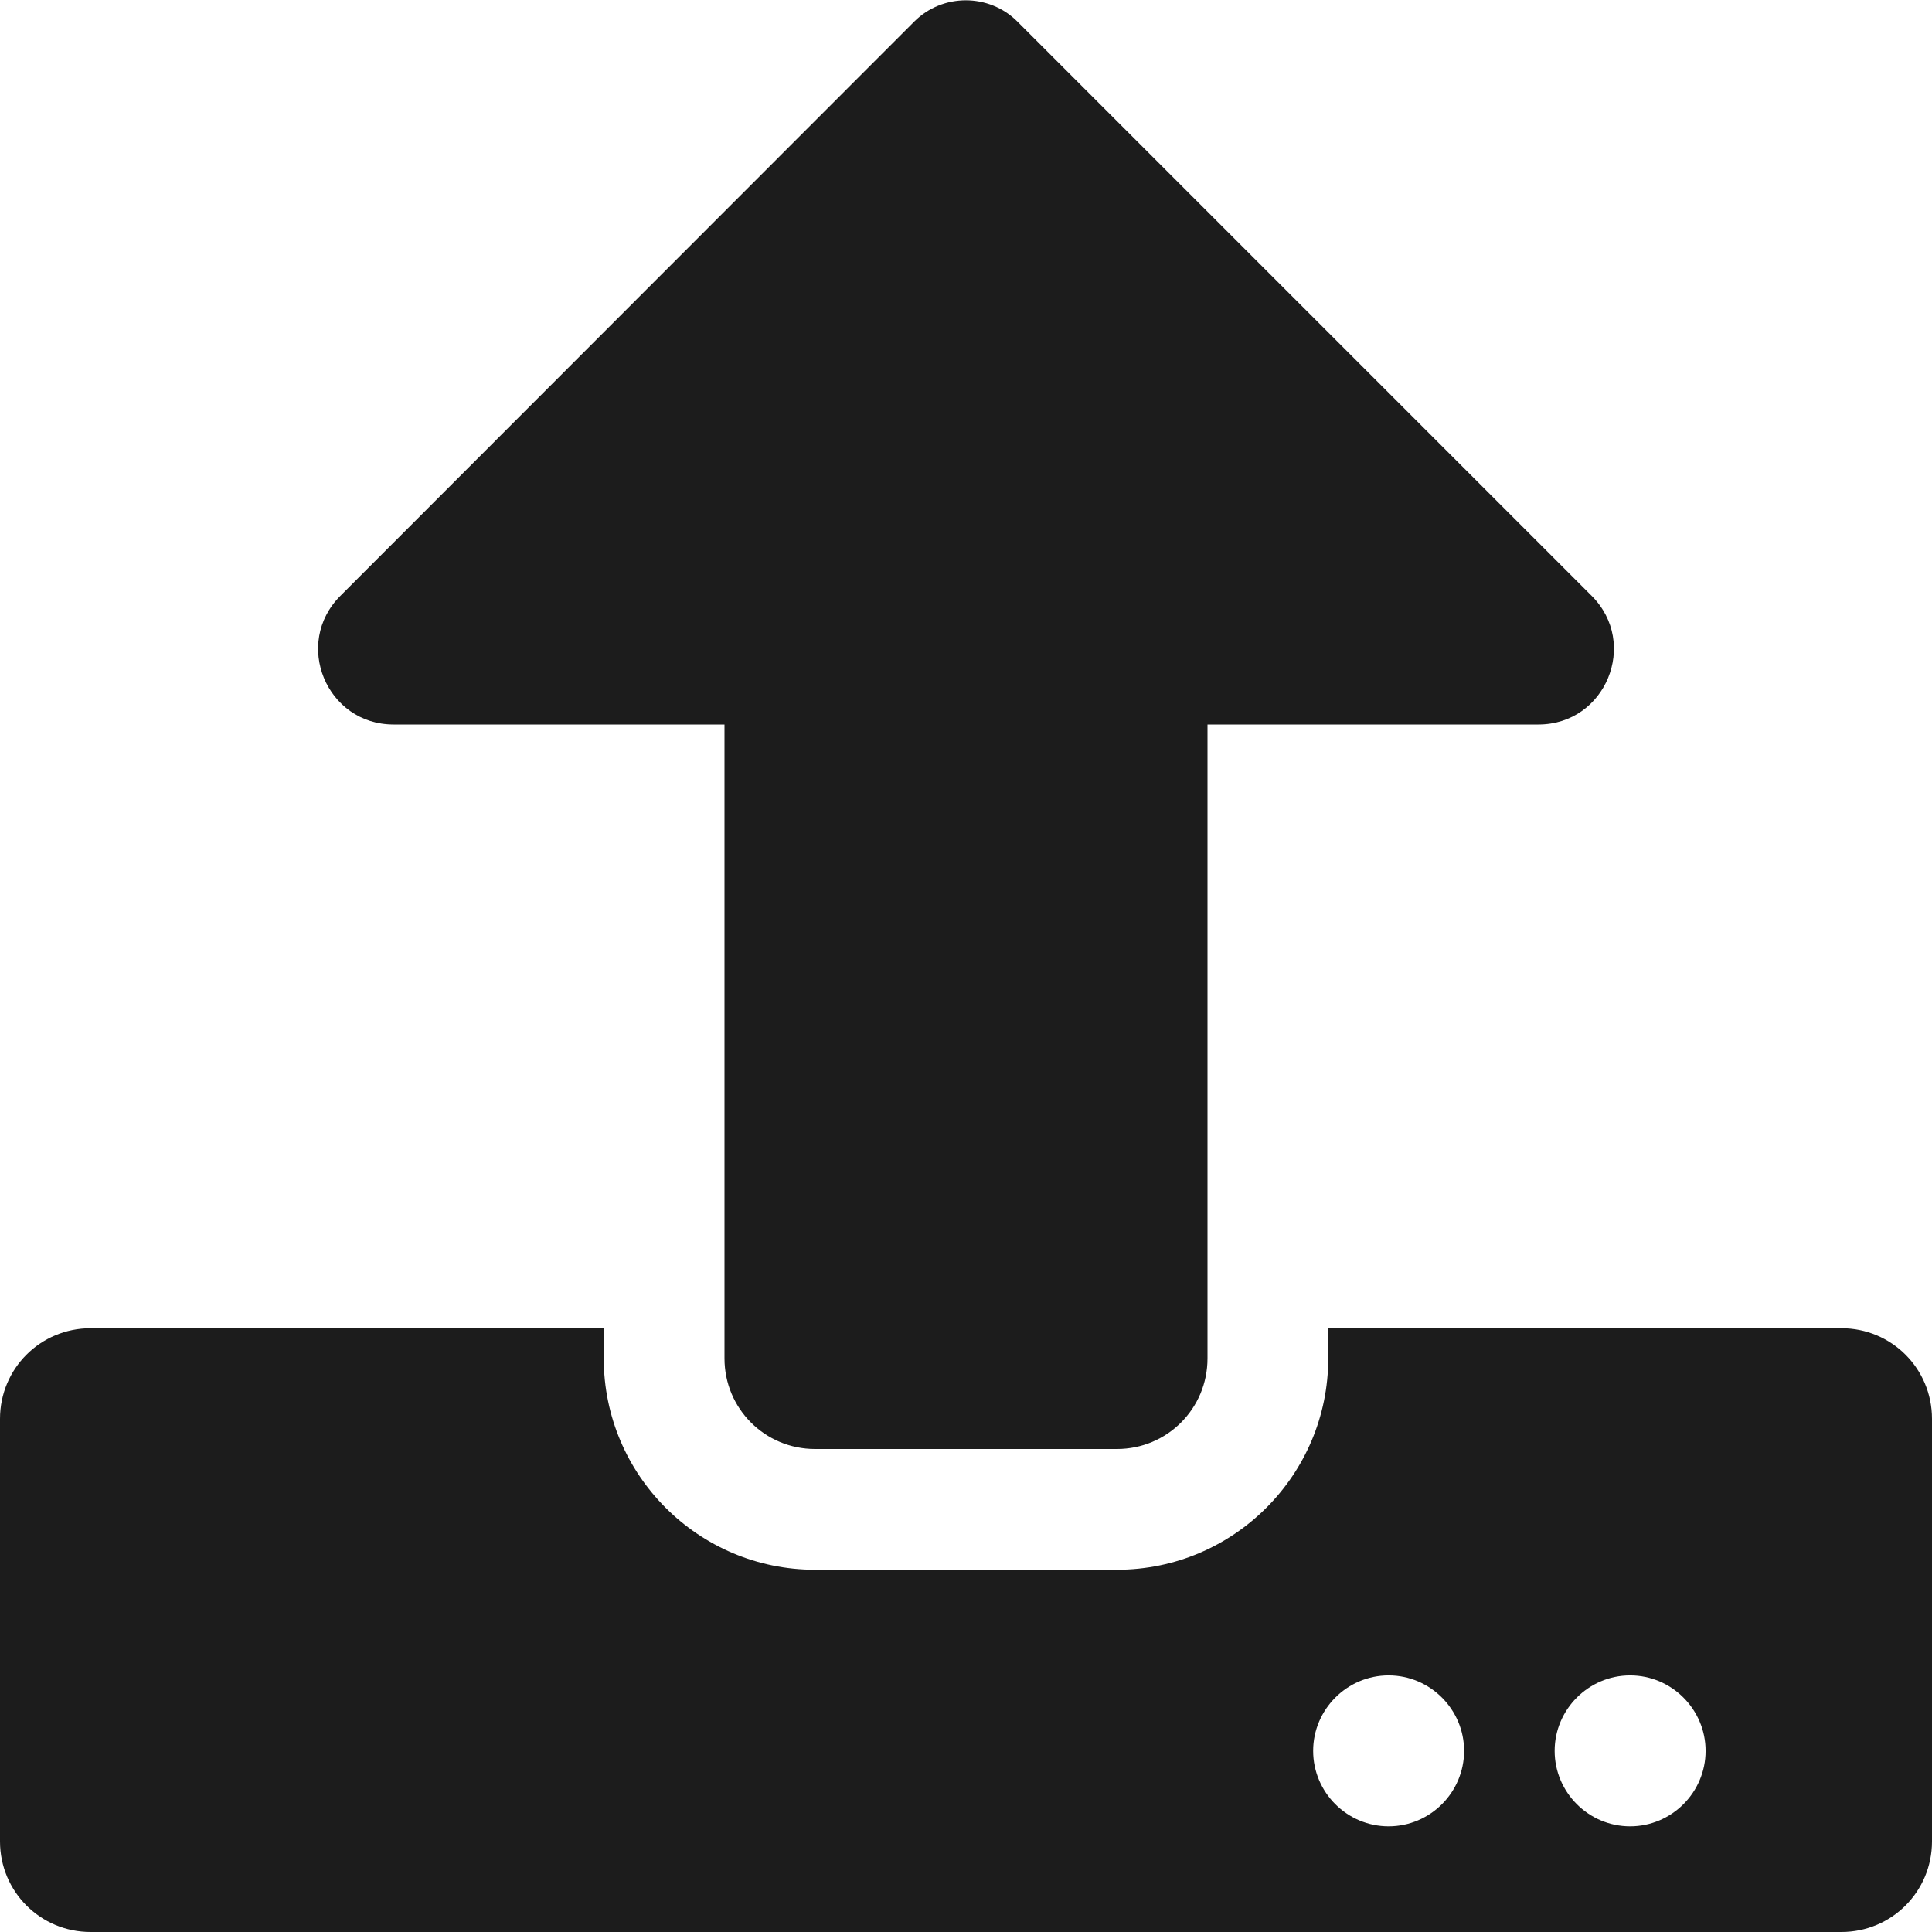 <svg width="32" height="32" viewBox="0 0 32 32" fill="none" xmlns="http://www.w3.org/2000/svg">
<path d="M18.5 24H13.5C12.669 24 12 23.331 12 22.5V12H6.519C5.406 12 4.85 10.656 5.638 9.869L15.144 0.356C15.613 -0.112 16.381 -0.112 16.85 0.356L26.363 9.869C27.15 10.656 26.594 12 25.481 12H20V22.5C20 23.331 19.331 24 18.5 24ZM32 23.5V30.5C32 31.331 31.331 32 30.5 32H1.5C0.669 32 0 31.331 0 30.5V23.5C0 22.669 0.669 22 1.5 22H10V22.5C10 24.431 11.569 26 13.5 26H18.5C20.431 26 22 24.431 22 22.5V22H30.5C31.331 22 32 22.669 32 23.5ZM24.25 29C24.25 28.313 23.688 27.75 23 27.75C22.312 27.75 21.75 28.313 21.75 29C21.75 29.688 22.312 30.25 23 30.25C23.688 30.25 24.25 29.688 24.25 29ZM28.25 29C28.25 28.313 27.688 27.75 27 27.75C26.312 27.75 25.75 28.313 25.75 29C25.75 29.688 26.312 30.25 27 30.25C27.688 30.25 28.25 29.688 28.25 29Z" fill="#1C1C1C"/>
</svg>
